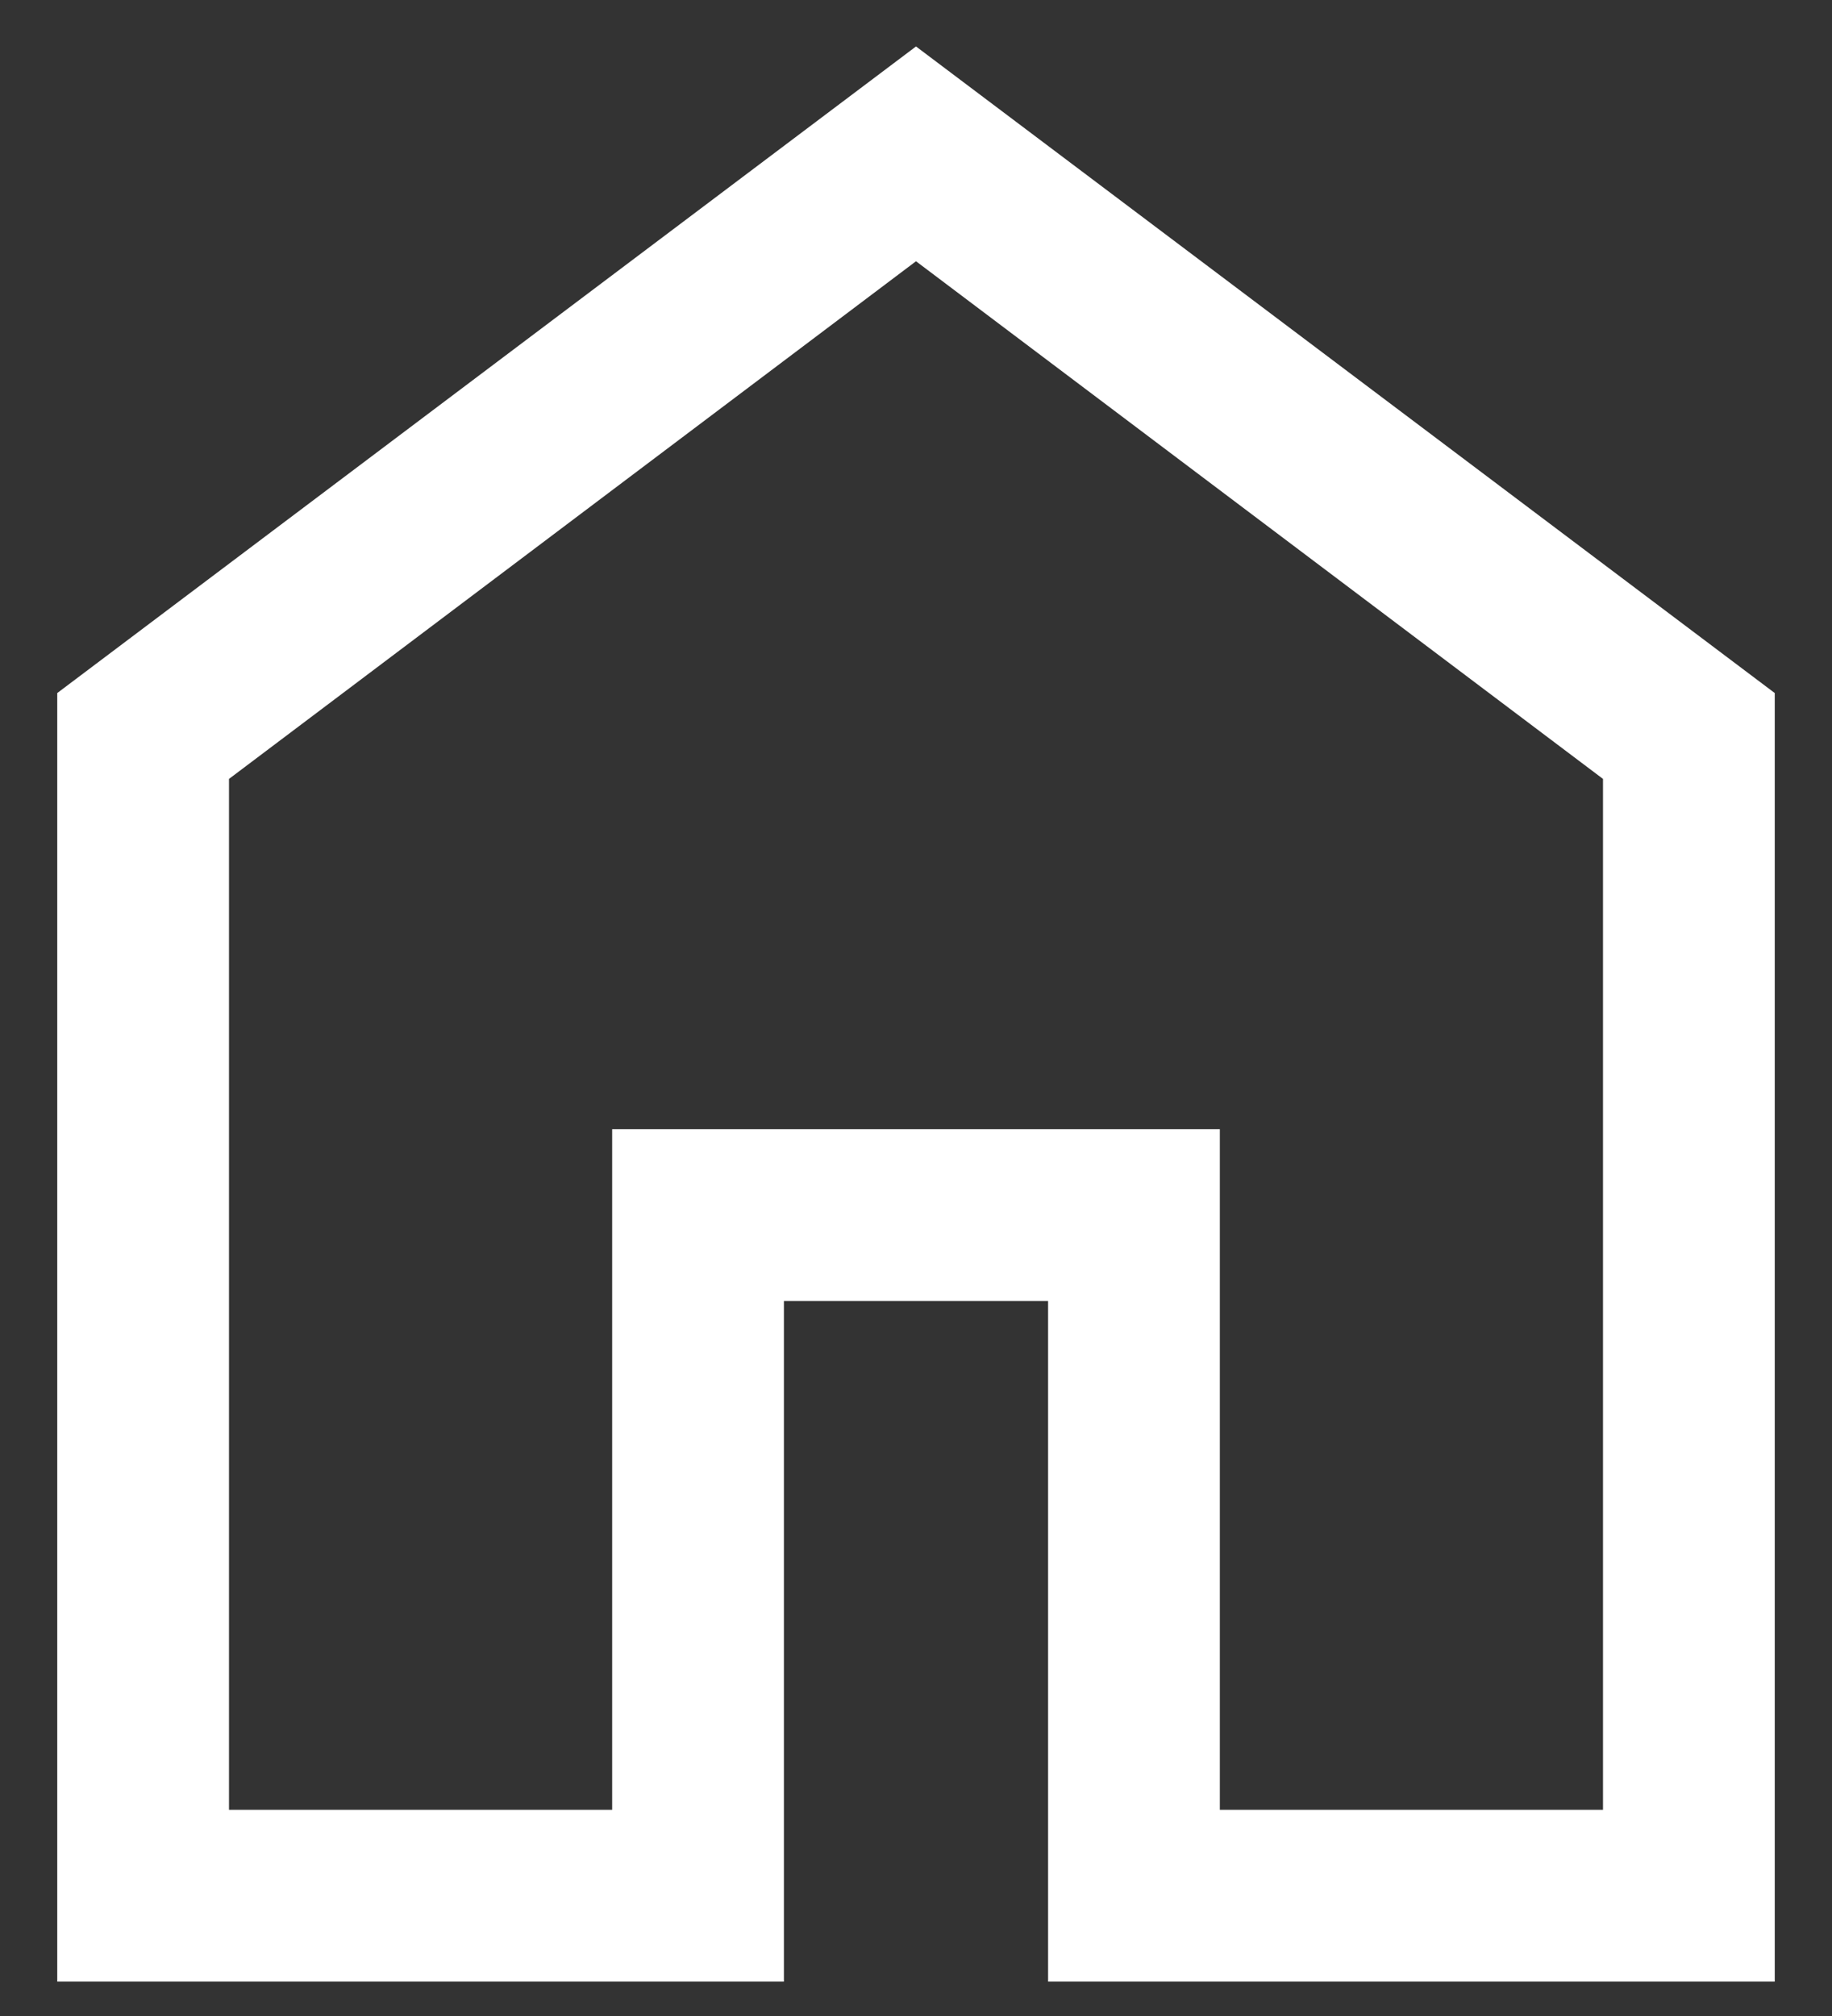 <svg width="20" height="22" viewBox="0 0 20 22" fill="none" xmlns="http://www.w3.org/2000/svg">
<rect x="0" y="0" width="20" height="22" fill="#333333" stroke="none"/>
<path d="M2.5 19.75H6.683V12.322H13.317V19.75H17.5V8.5L10 2.851L2.5 8.5V19.75ZM0.625 21.625V7.563L10 0.507L19.375 7.563V21.625H11.442V14.197H8.558V21.625H0.625Z" fill="white"/>
</svg>
